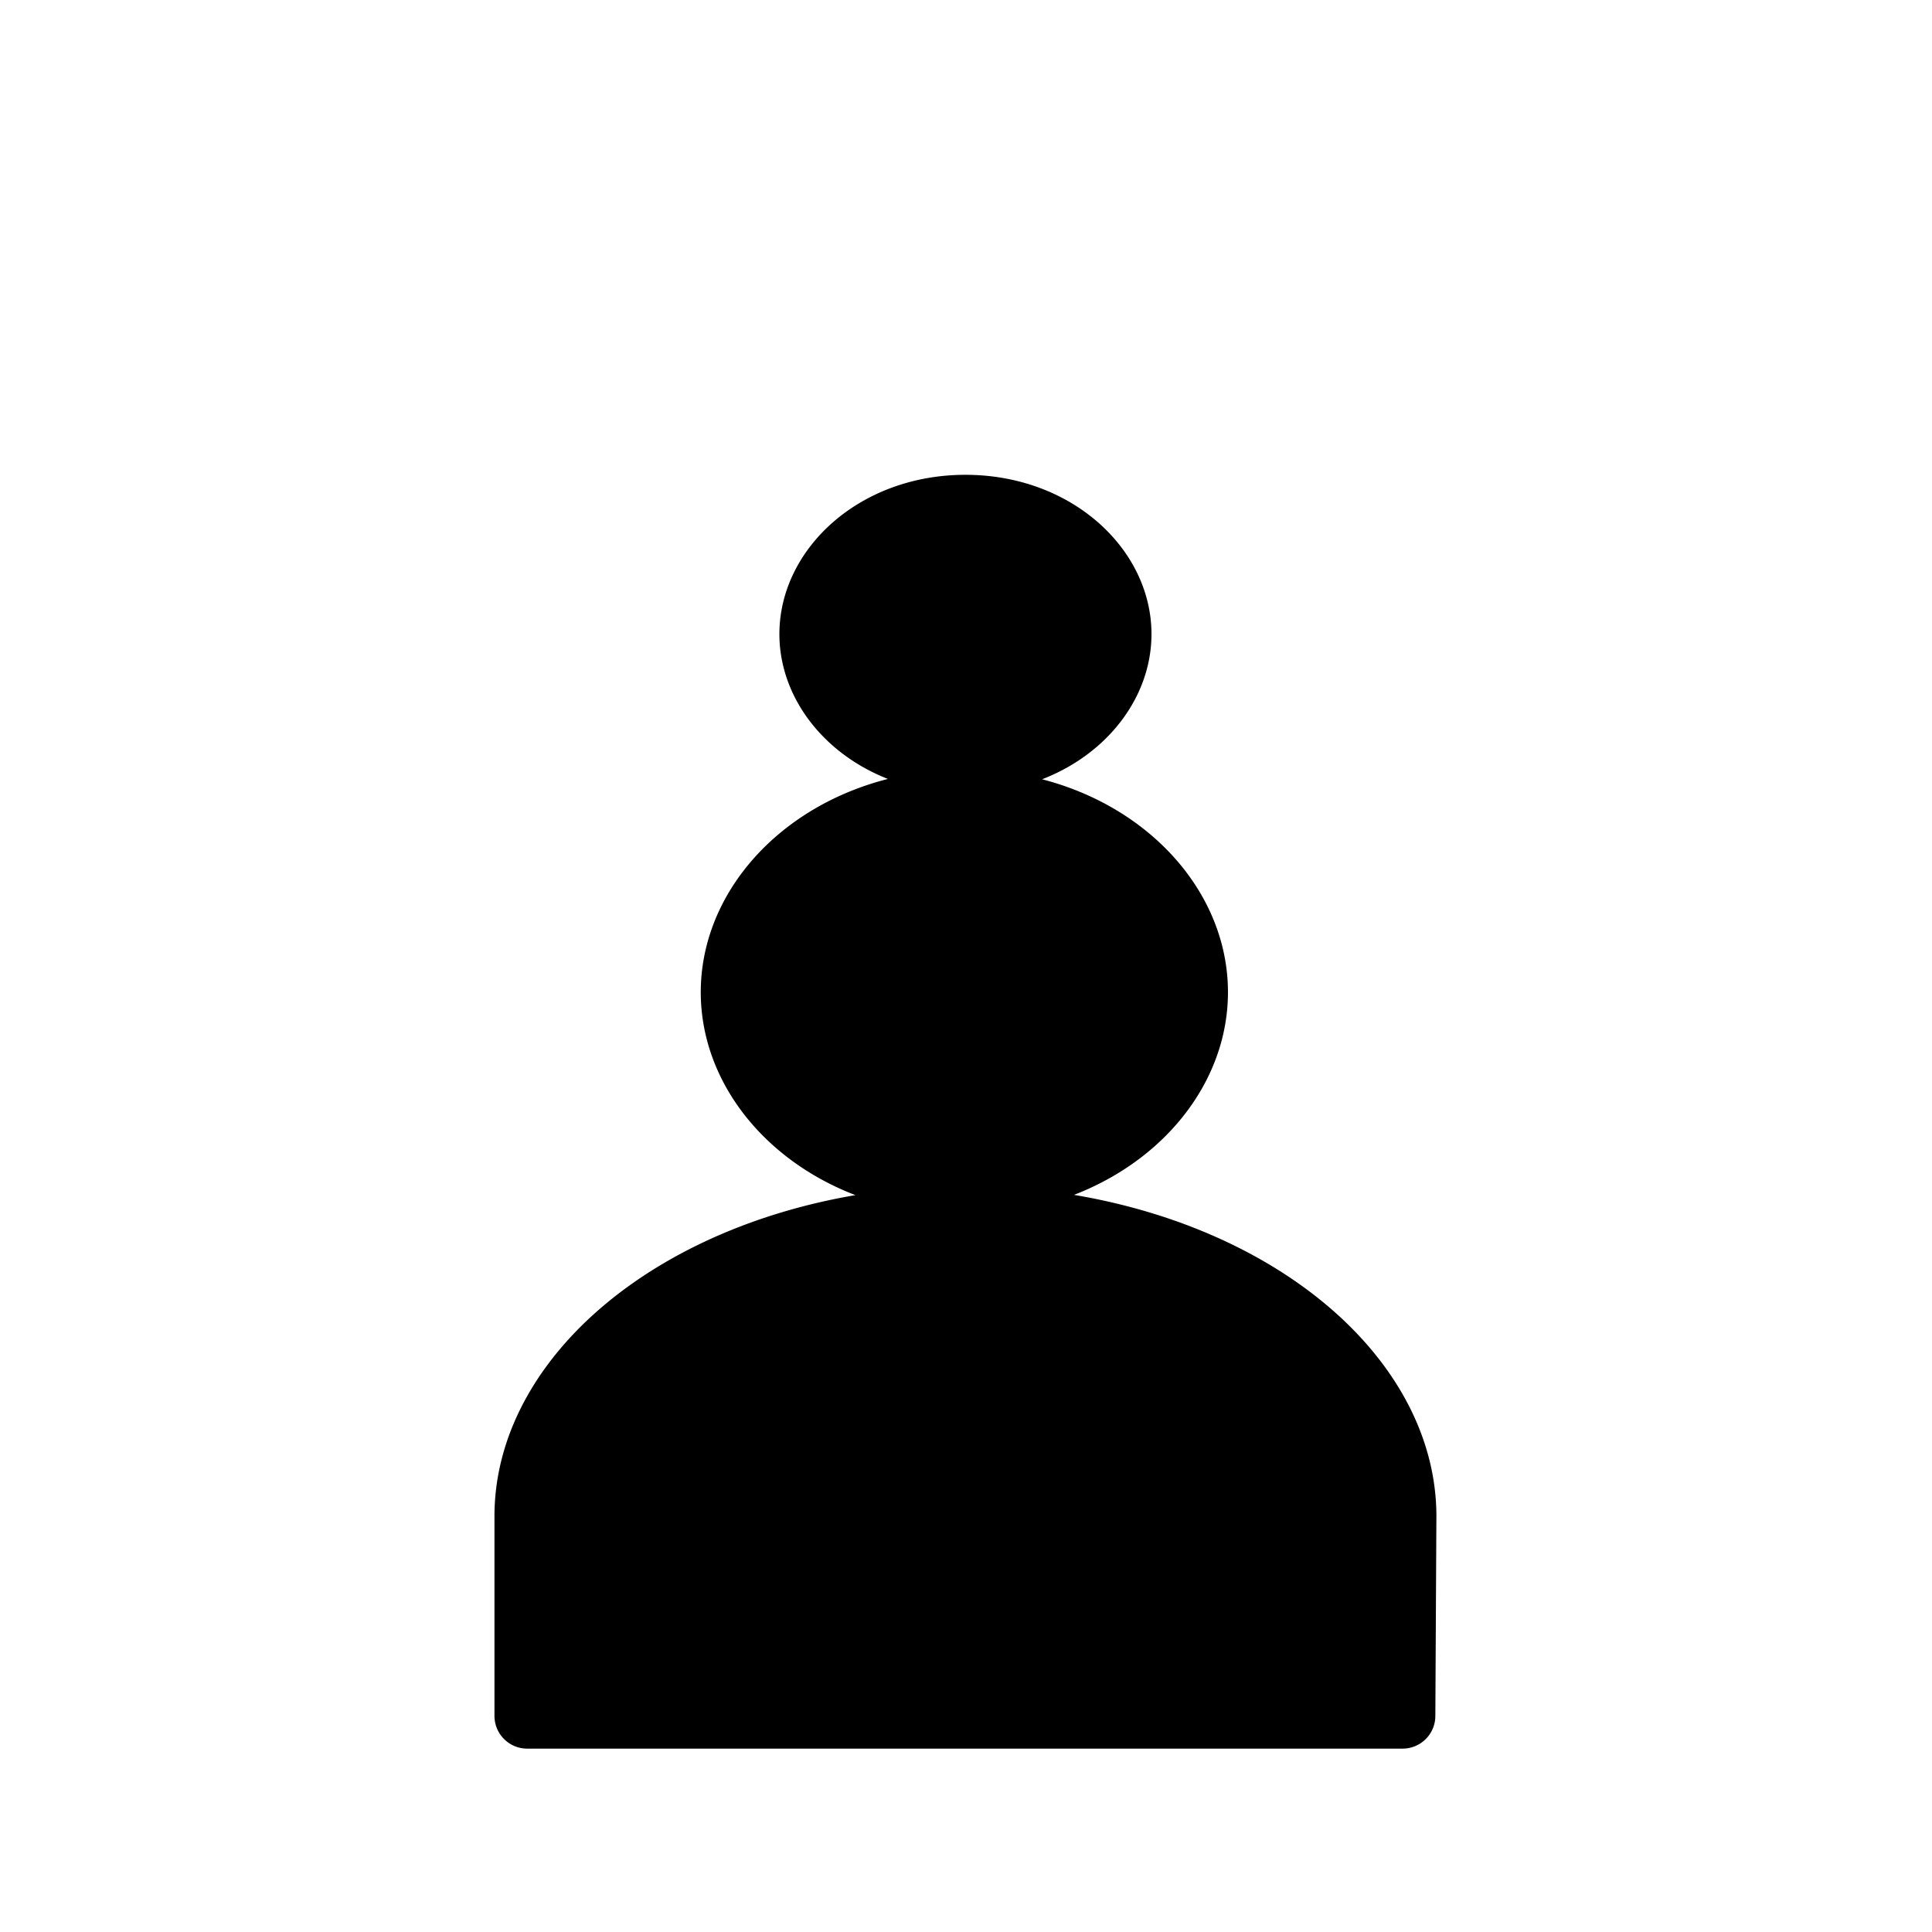 <svg width="590" height="590" fill="none" xmlns="http://www.w3.org/2000/svg"><path d="M344.142 193.625c0 21.66-20.942 41.125-49.315 41.125-28.373 0-49.314-19.465-49.314-41.125s20.941-41.125 49.314-41.125 49.315 19.465 49.315 41.125zM367.5 303c0 32.277-31.447 60.5-73 60.5s-73-28.223-73-60.5 31.447-60.5 73-60.5 73 28.223 73 60.5zm-209 221v-60.97c0-11.22 3.054-22.629 9.394-33.644 6.37-11.069 15.957-21.544 28.548-30.606 12.583-9.056 27.75-16.397 44.703-21.451 16.942-5.051 35.193-7.675 53.683-7.675 18.49 0 36.74 2.624 53.683 7.675 16.952 5.054 32.119 12.395 44.702 21.451 12.591 9.062 22.179 19.537 28.549 30.606 6.335 11.008 9.389 22.41 9.393 33.622v.022l-.323 60.984a2.5 2.5 0 0 1-2.5 2.486H161a2.5 2.5 0 0 1-2.5-2.5z" fill="#000" stroke="#000" stroke-width="15"/></svg>